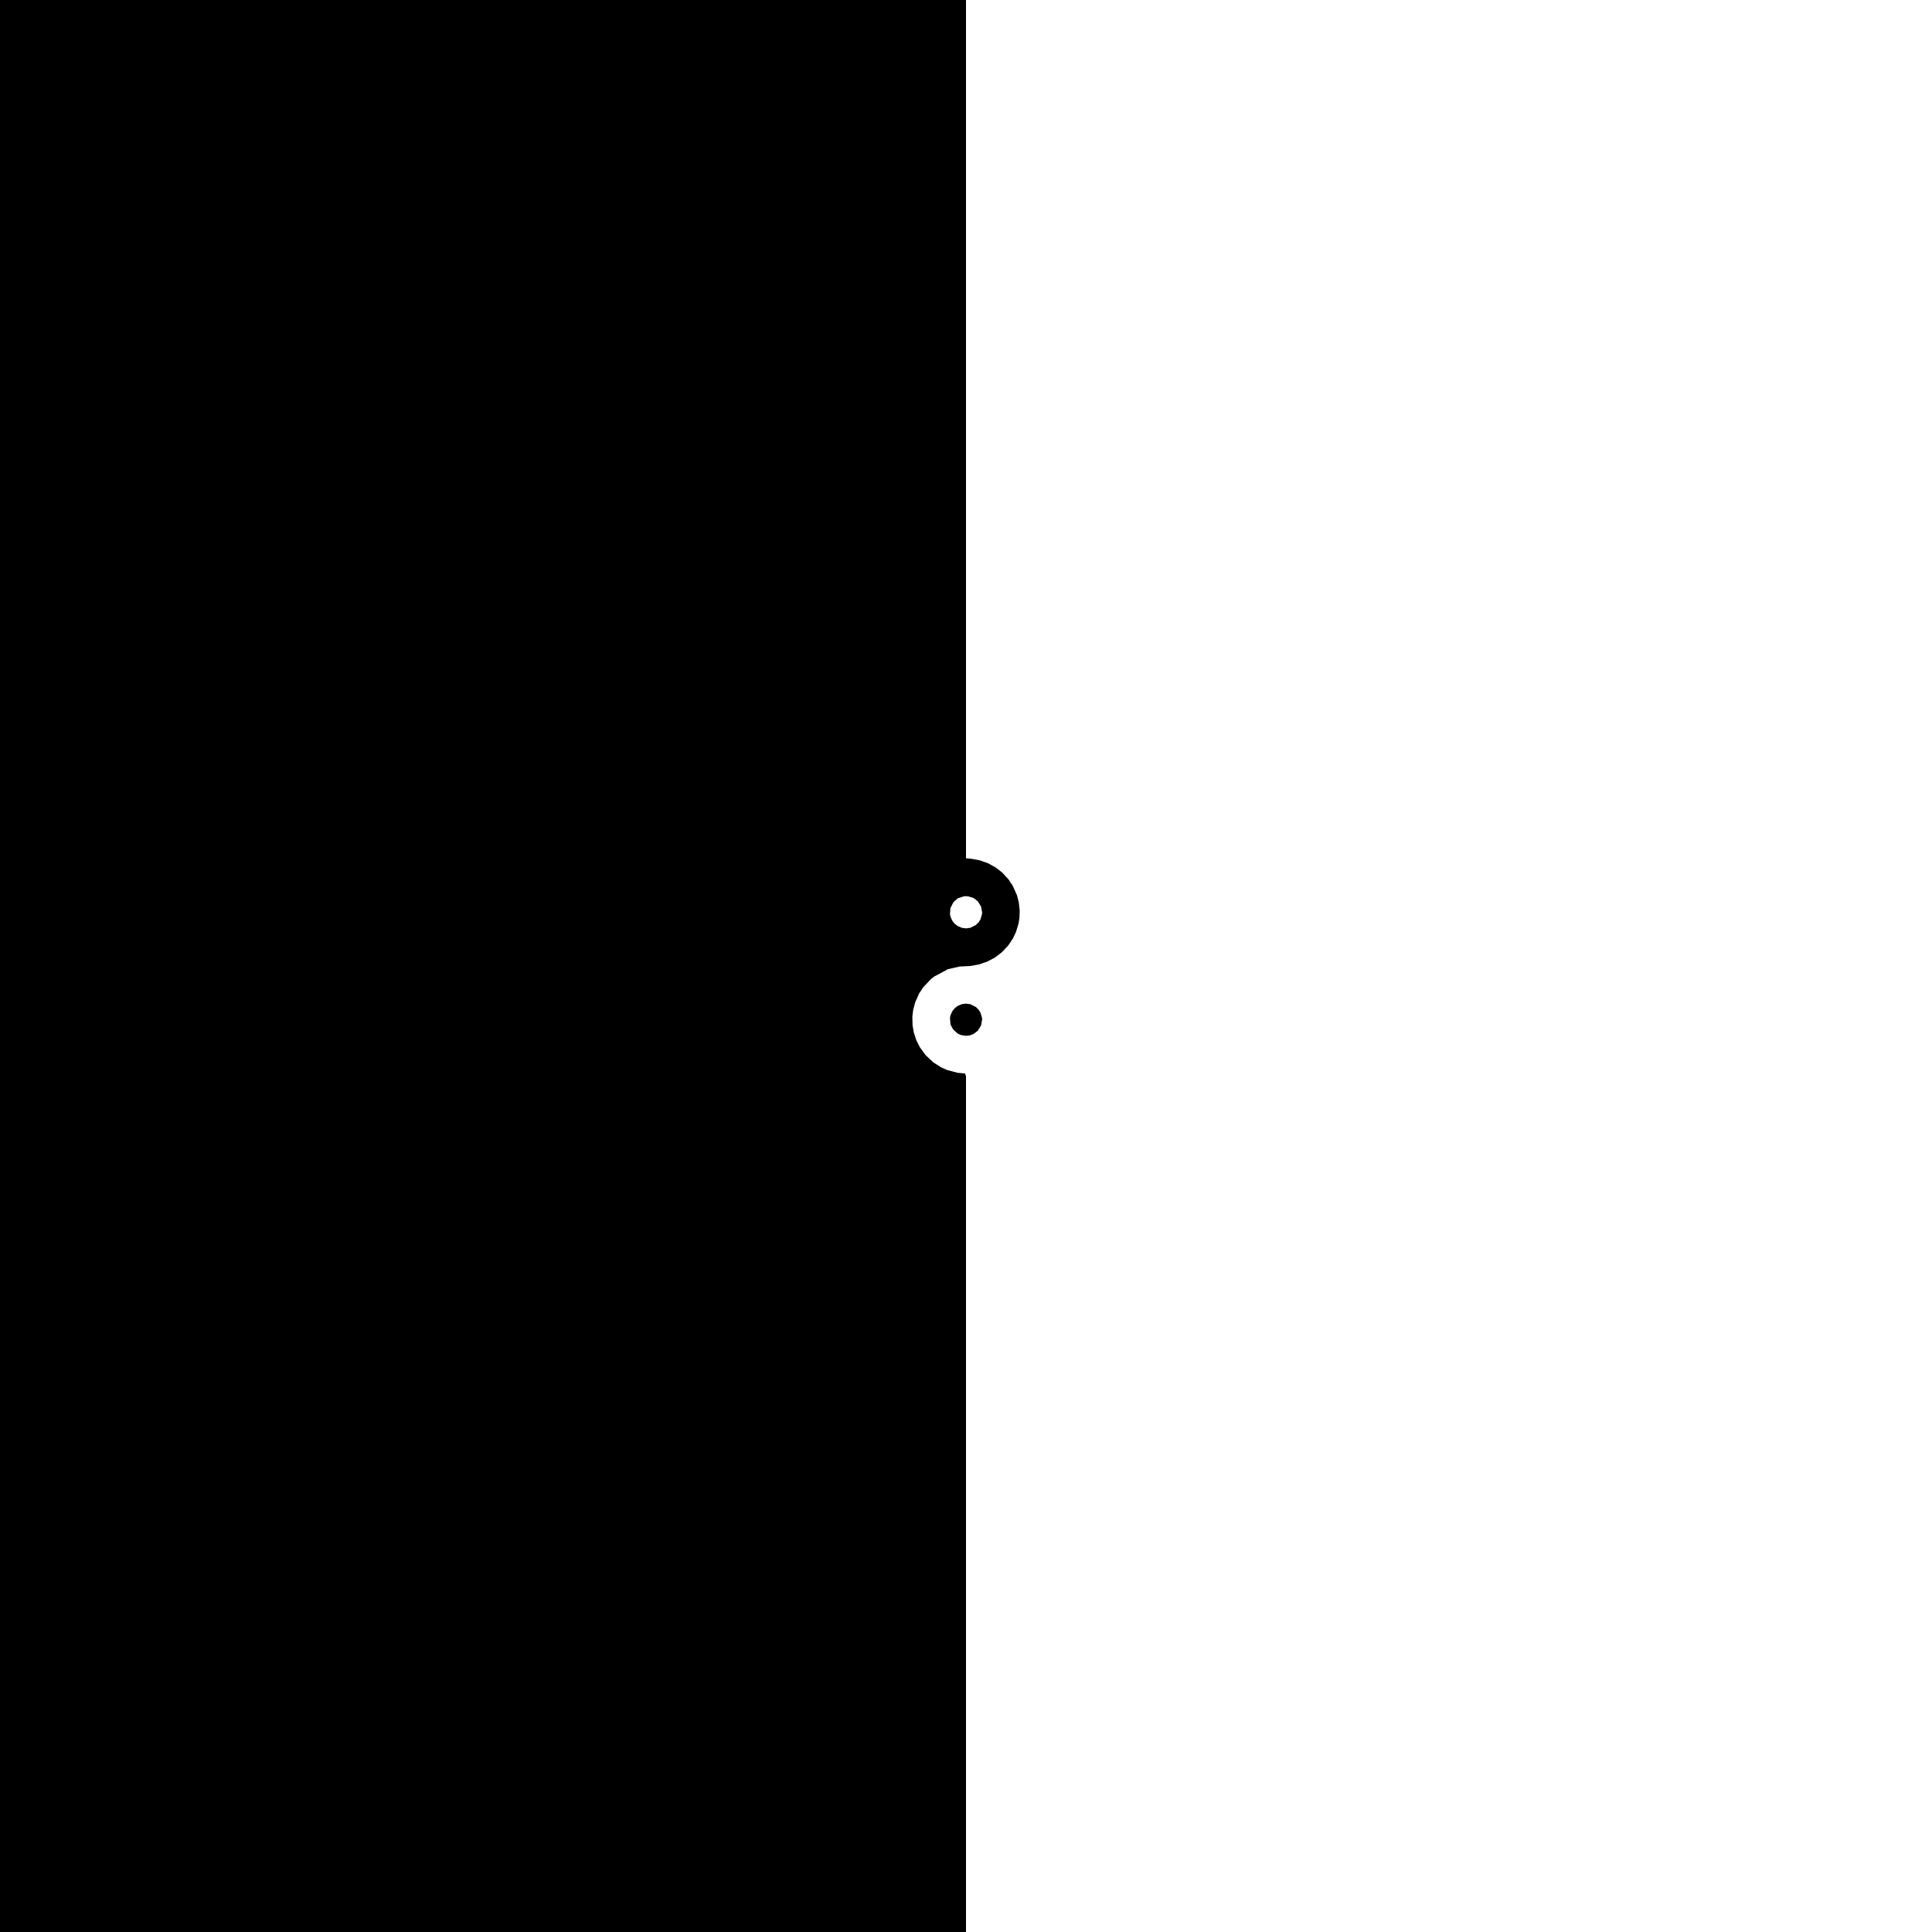 <svg version="1.1" xmlns="http://www.w3.org/2000/svg" xmlns:xlink="http://www.w3.org/1999/xlink" width="2000" height="2000"><rect width="100%" height="100%" fill="#808080" stroke="none"/><defs/><g transform="scale(2,2)"><g id="background-829d7c3f"><rect fill="white" stroke="none" x="0" y="0" width="1000" height="1000" class="dcg-svg-background"/></g><g id="graphpaper-829d7c3f"><g id="axis-829d7c3f"><g><g><path fill="none" stroke="rgb(0,0,0)" class="dcg-svg-tickmark" paint-order="fill stroke markers" d="" stroke-opacity="0.9" stroke-miterlimit="2" stroke-width="1.5" stroke-dasharray=""/></g></g></g></g><g id="expressions-829d7c3f"><g id="sketch-829d7c3f"><title>Expression 3</title><path fill="#000000" stroke="none" paint-order="stroke fill markers" d="" fill-opacity="0.4"/><path fill="#000000" stroke="none" class="dcg-svg-region" paint-order="stroke fill markers" d=" M -3 1003 L -3 -3 L 500 -3 L 500 444.244 L 502.754 444.511 L 506.99 445.267 L 511.423 446.829 L 515.381 449.017 L 518.766 451.66 L 521.973 455.138 L 524.17 458.428 L 526.367 463.34 L 527.332 467.041 L 527.797 471.268 L 527.676 474.941 L 527.193 478.027 L 525.861 482.422 L 524.349 485.628 L 521.973 489.239 L 518.677 492.797 L 515.004 495.605 L 510.942 497.759 L 506.592 499.22 L 502.197 500 L 496.704 500.274 L 490.66 501.646 L 483.521 505.471 L 482.049 506.592 L 477.874 510.986 L 475.707 514.282 L 473.633 518.968 L 472.614 522.991 L 472.227 526.367 L 472.348 530.762 L 473.02 534.543 L 474.307 538.452 L 476.081 541.999 L 479.096 546.143 L 483.088 549.871 L 487.105 552.446 L 490.2 553.833 L 495.605 555.275 L 499.534 555.621 L 500 557.129 L 500 557.129 L 500 1003 L -3 1003 M 495.605 465.095 L 493.531 466.918 L 491.954 469.981 L 491.71 473.134 L 491.947 474.369 L 492.813 476.425 L 494.041 478.027 L 495.605 479.28 L 497.819 480.241 L 500 480.531 L 502.24 480.225 L 505.133 478.766 L 506.592 477.302 L 507.506 475.83 L 508.29 473.134 L 508.343 472.3 L 507.805 469.238 L 506.11 466.506 L 503.961 464.844 L 500.946 463.898 L 499.054 463.898 L 496.039 464.844 L 495.605 465.095 L 495.605 465.095 M 505.133 521.234 L 506.592 522.698 L 507.506 524.17 L 508.29 526.866 L 508.343 527.7 L 507.805 530.762 L 506.11 533.494 L 503.961 535.156 L 502.197 535.861 L 500 536.155 L 497.264 535.695 L 495.605 534.905 L 493.408 532.927 L 492.195 530.762 L 491.954 530.019 L 491.71 526.866 L 491.947 525.631 L 492.813 523.575 L 494.041 521.973 L 495.605 520.72 L 497.819 519.759 L 500 519.469 L 502.24 519.775 L 505.133 521.234 L 505.133 521.234"/></g></g><g id="labels-829d7c3f"/><g id="labels-829d7c3f"/></g></svg>